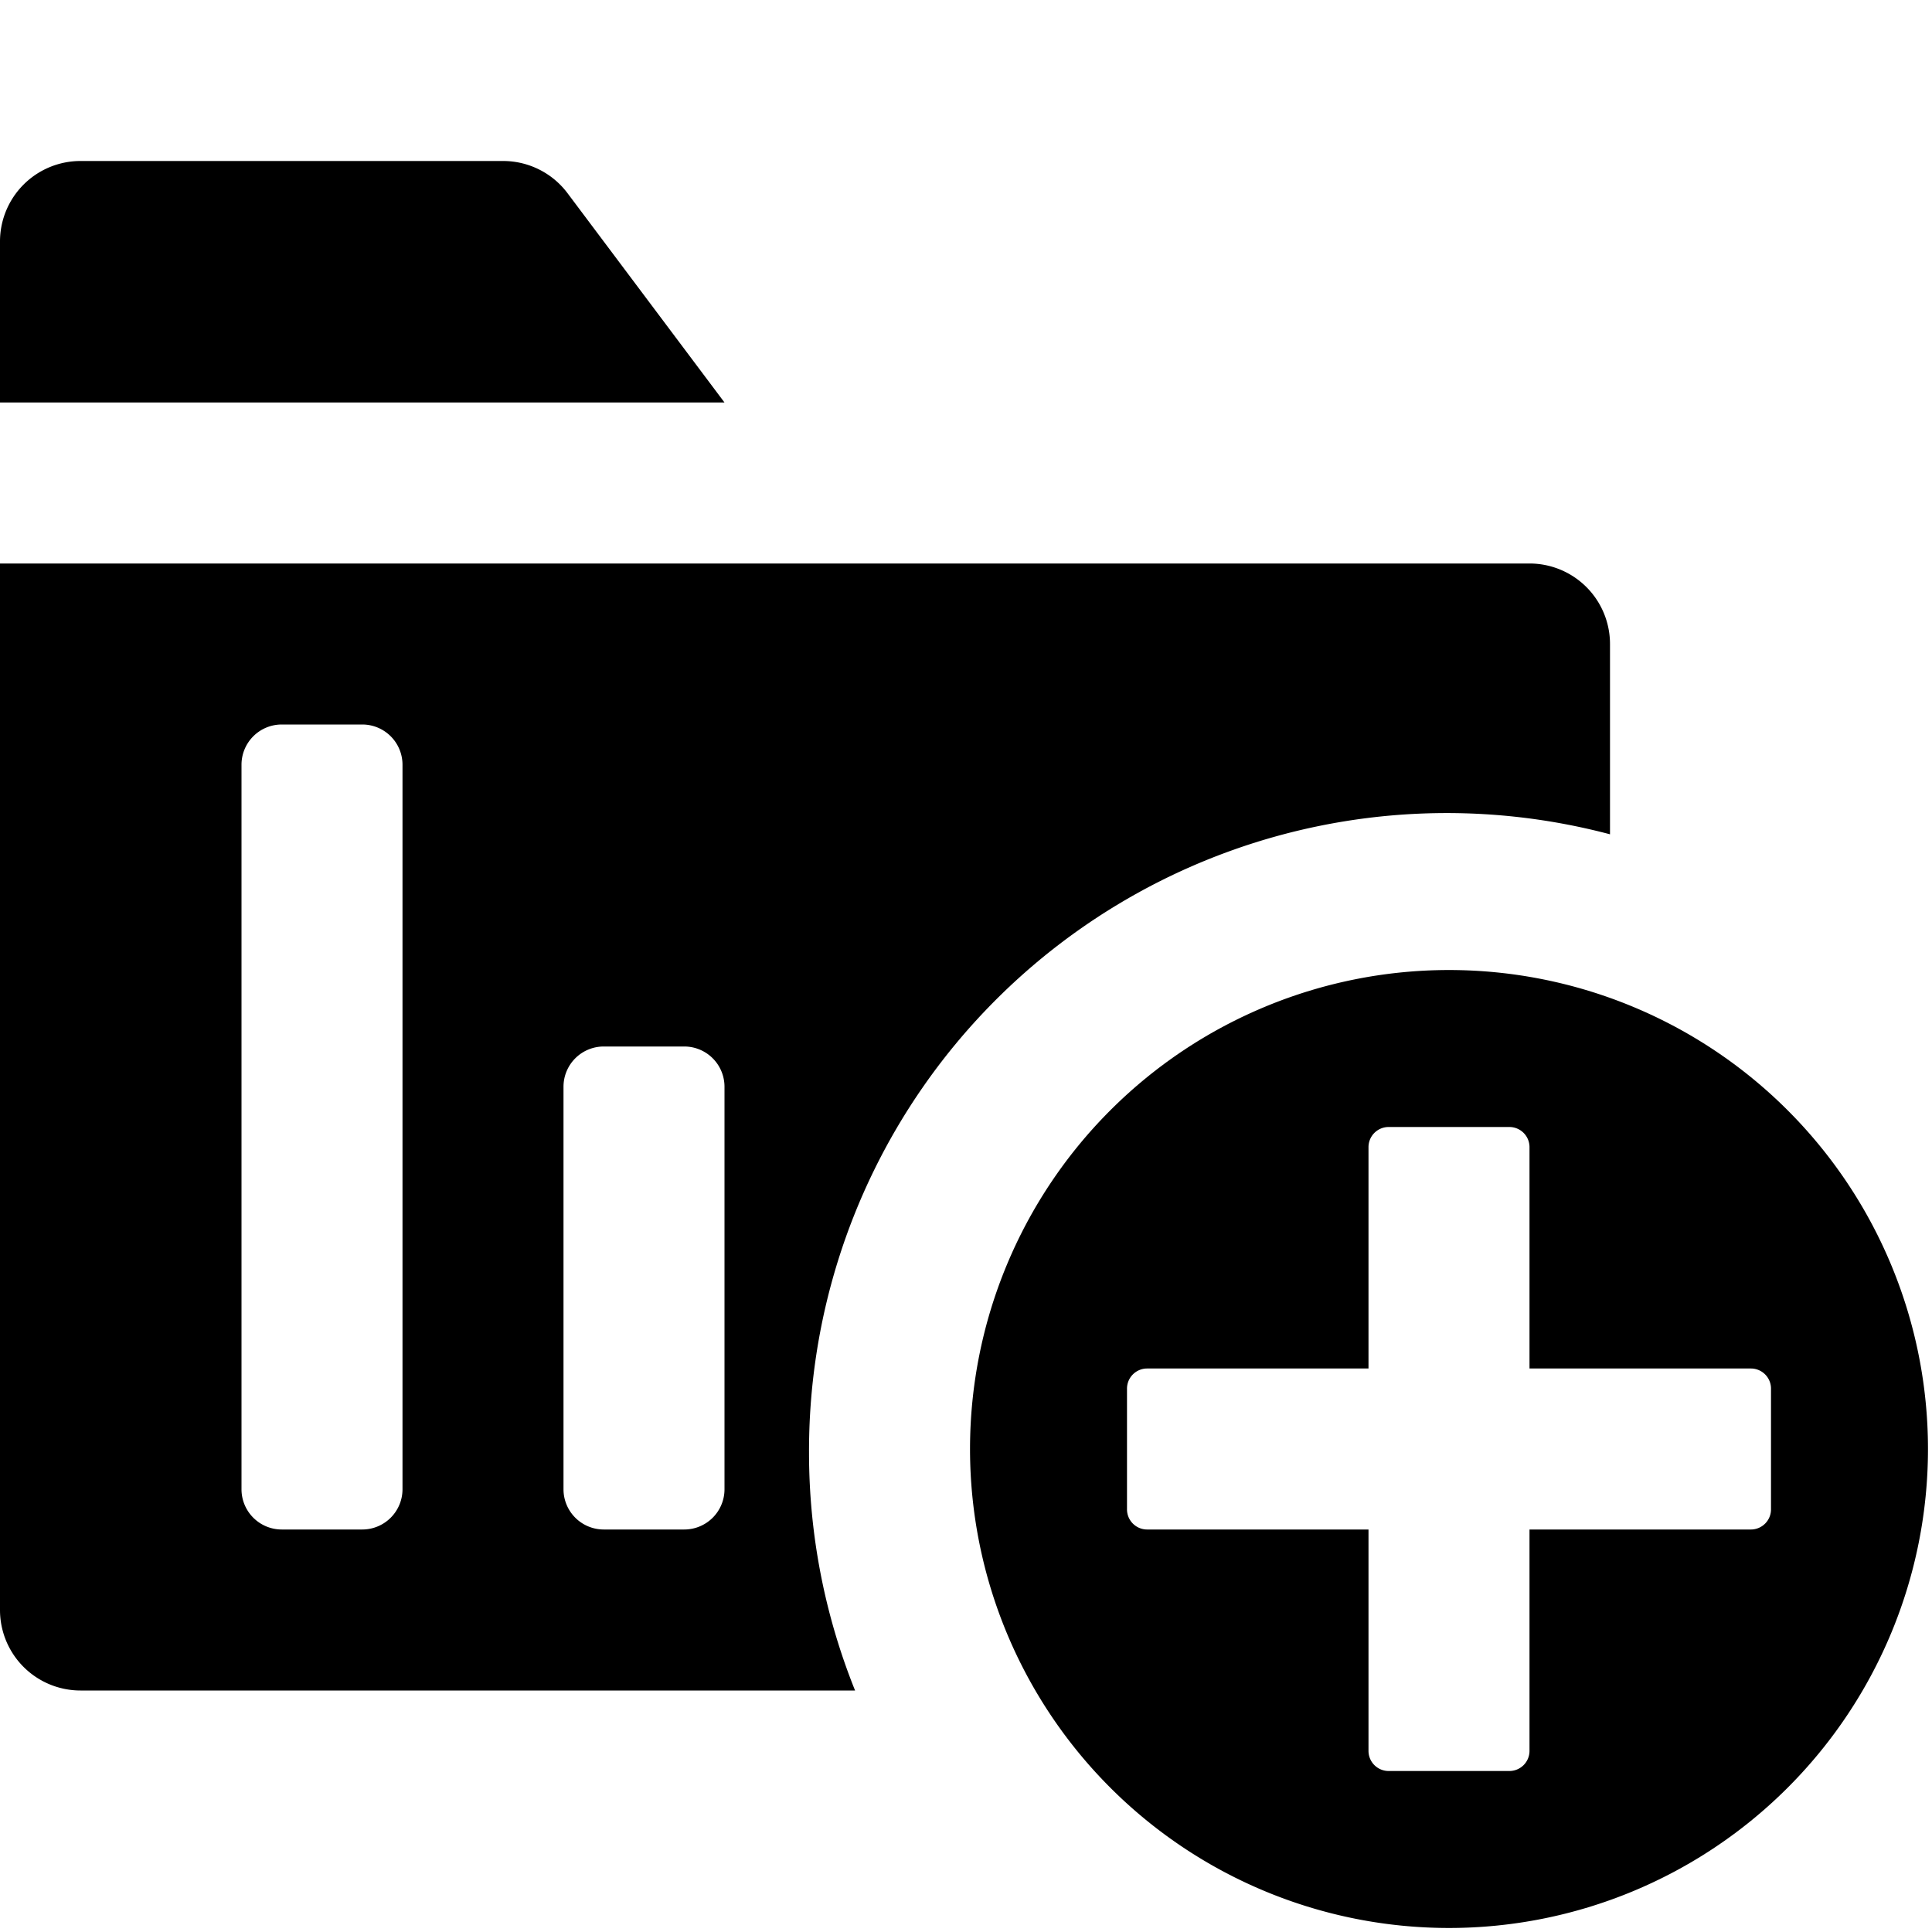 <svg xmlns="http://www.w3.org/2000/svg" height="48" viewBox="0 0 48 48" width="48"><path d="M14.1 4.8a2 2 0 00-1.6-.8H2a2 2 0 00-2 2v4h18zm6 31.3A15.845 15.845 0 0140 20.728V16a2 2 0 00-2-2H0v26a2 2 0 002 2h19.244a15.82 15.82 0 01-1.144-5.9zM10 37a1 1 0 01-1 1H7a1 1 0 01-1-1V19a1 1 0 011-1h2a1 1 0 011 1zm8 0a1 1 0 01-1 1h-2a1 1 0 01-1-1V27a1 1 0 011-1h2a1 1 0 011 1z"/><path d="M36 24.1A11.9 11.9 0 1047.9 36 11.9 11.9 0 0036 24.1zm8 13.4a.5.5 0 01-.5.5H38v5.5a.5.5 0 01-.5.5h-3a.5.5 0 01-.5-.5V38h-5.5a.5.5 0 01-.5-.5v-3a.5.5 0 01.5-.5H34v-5.5a.5.5 0 01.5-.5h3a.5.5 0 01.5.5V34h5.5a.5.5 0 01.5.5z"/></svg>